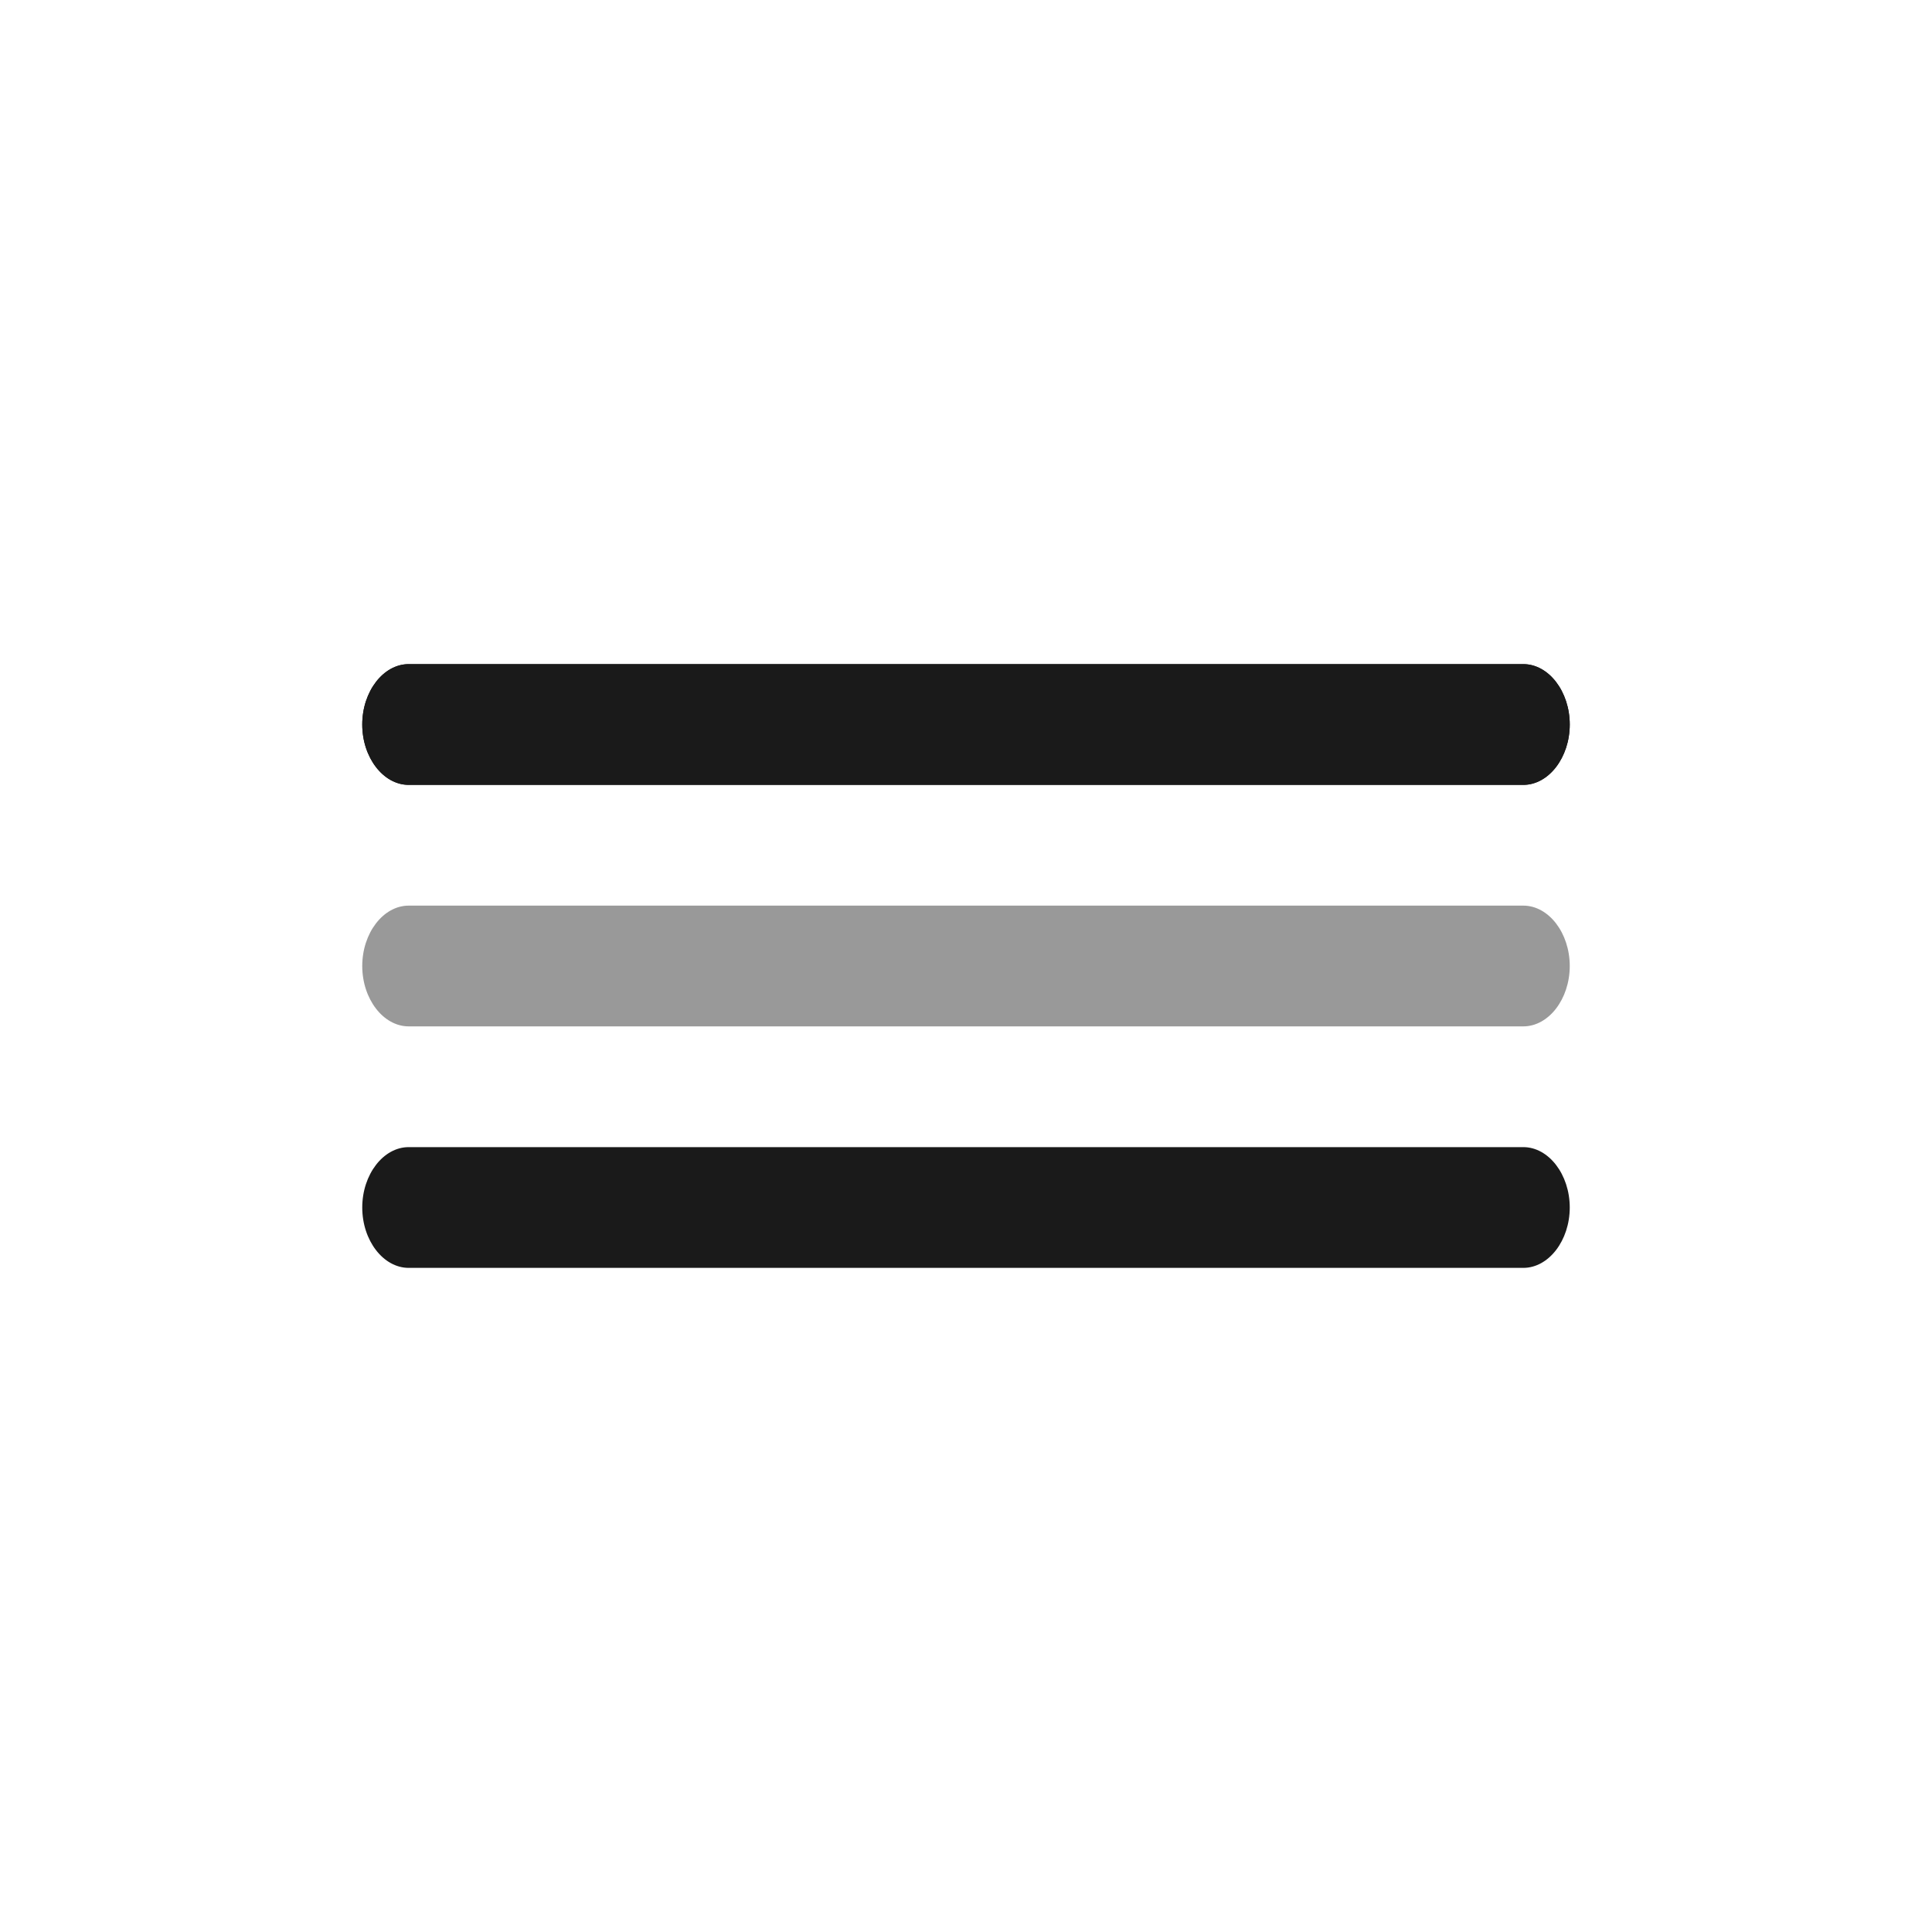 <svg width="32" height="32" viewBox="0 0 32 32" fill="none" xmlns="http://www.w3.org/2000/svg">
<path d="M25.231 13H6.769C6.349 13 6 12.547 6 12C6 11.453 6.349 11 6.769 11H25.231C25.651 11 26 11.453 26 12C26 12.547 25.651 13 25.231 13Z" fill="#1A1A1A"/>
<path d="M25.231 13H6.769C6.349 13 6 12.547 6 12C6 11.453 6.349 11 6.769 11H25.231C25.651 11 26 11.453 26 12C26 12.547 25.651 13 25.231 13Z" fill="#1A1A1A"/>
<path d="M25.231 17H6.769C6.349 17 6 16.547 6 16C6 15.453 6.349 15 6.769 15H25.231C25.651 15 26 15.453 26 16C26 16.547 25.651 17 25.231 17Z" fill="#999999"/>
<path d="M25.231 21H6.769C6.349 21 6 20.547 6 20C6 19.453 6.349 19 6.769 19H25.231C25.651 19 26 19.453 26 20C26 20.547 25.651 21 25.231 21Z" fill="#1A1A1A"/>
</svg>
